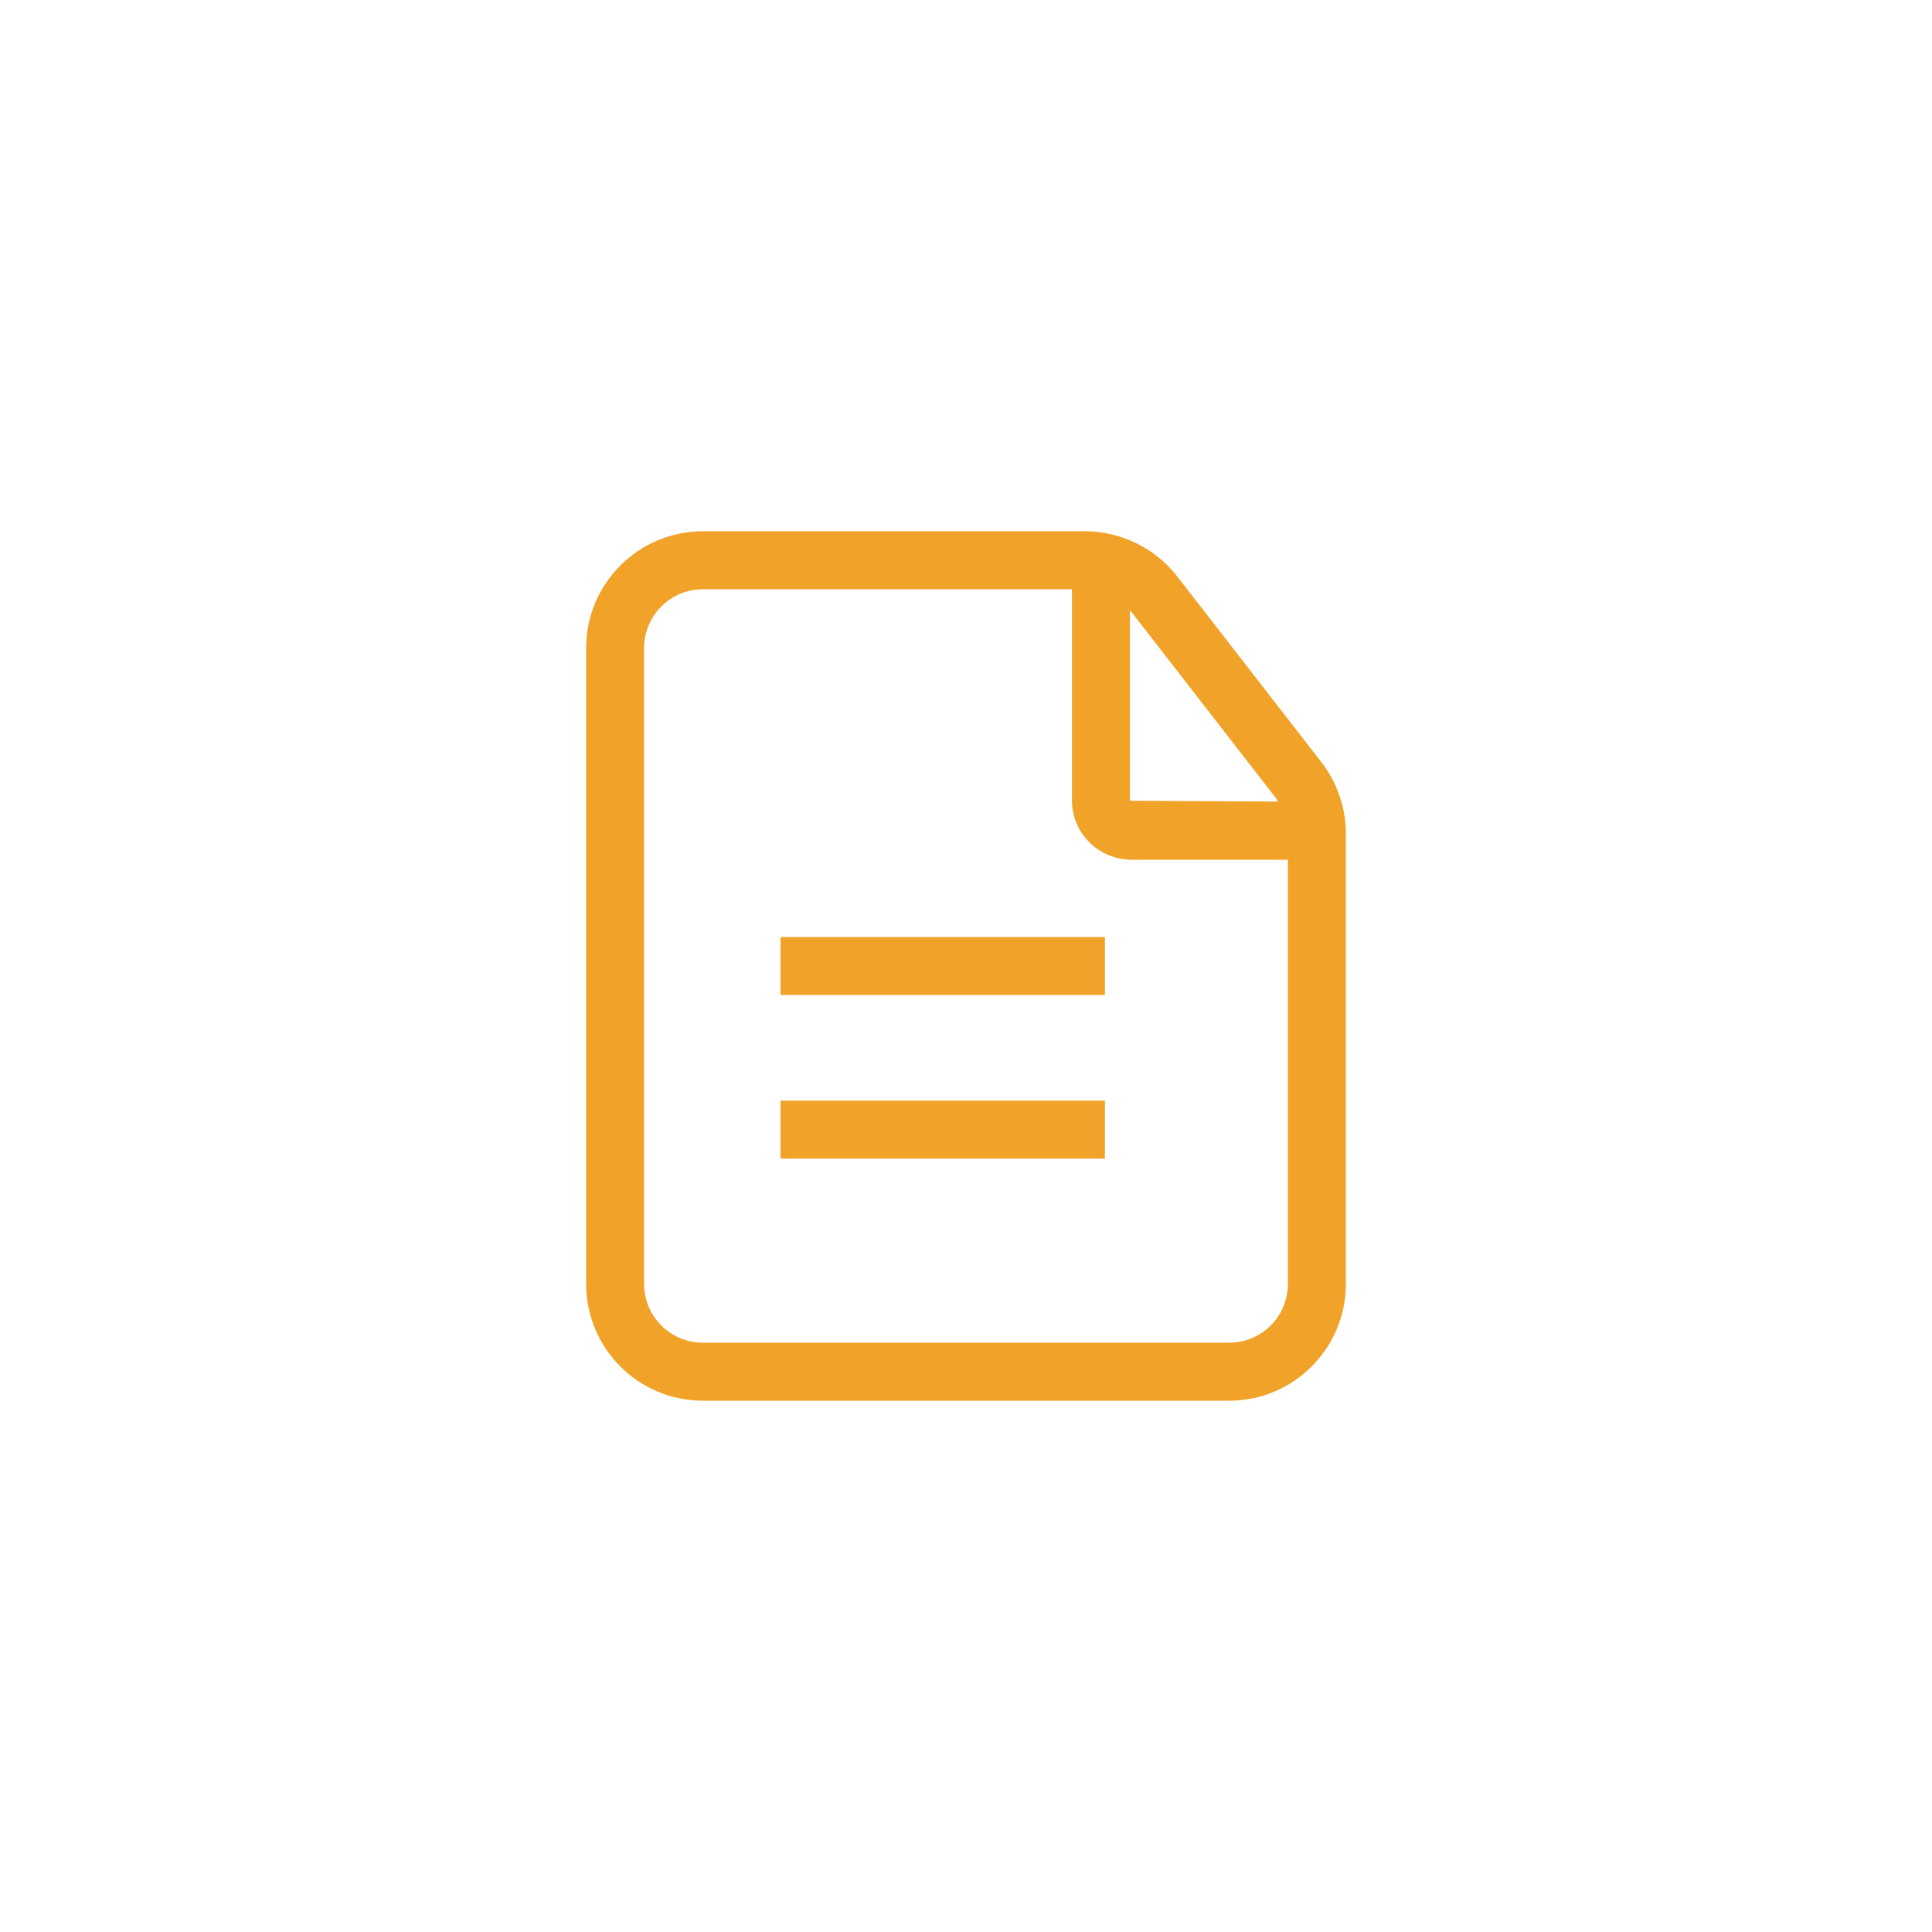<?xml version="1.0" encoding="utf-8"?>
<!-- Generator: Adobe Illustrator 25.4.1, SVG Export Plug-In . SVG Version: 6.00 Build 0)  -->
<svg version="1.1" id="Layer_1" xmlns="http://www.w3.org/2000/svg" xmlns:xlink="http://www.w3.org/1999/xlink" x="0px" y="0px"
	 viewBox="0 0 50 50" style="enable-background:new 0 0 50 50;" xml:space="preserve">
<style type="text/css">
	.st0{fill:#F0A229;}
</style>
<g id="BG">
</g>
<g id="Icons">
	<g id="XMLID_00000043455766145217426930000011857864260411803027_">
		<path class="st0" d="M31.811,36.25H18.189c-1.665,0-3.02-1.355-3.02-3.021v-16.459c0-1.665,1.355-3.021,3.02-3.021h9.891
			c0.926,0,1.818,0.436,2.386,1.168l3.731,4.808c0.409,0.528,0.634,1.185,0.634,1.853v11.651
			C34.831,34.895,33.476,36.25,31.811,36.25z M18.189,15.25c-0.838,0-1.52,0.682-1.52,1.52v16.459
			c0,0.839,0.682,1.52,1.52,1.52h13.622c0.838,0,1.52-0.682,1.52-1.52V21.578c0-0.336-0.113-0.667-0.319-0.934
			l-3.731-4.807c-0.286-0.368-0.735-0.588-1.201-0.588H18.189z"/>
	</g>
	<g id="XMLID_00000130619163914133803240000001385707520686528701_">
		<path class="st0" d="M34.081,22.25h-4.79c-0.854,0-1.548-0.685-1.548-1.527V14.5h1.5v6.223l4.838,0.027L34.081,22.25
			L34.081,22.25z"/>
	</g>
	<g>
		<rect x="20.2" y="24.25" class="st0" width="8.395" height="1.5"/>
	</g>
	<g>
		<rect x="20.2" y="28.485" class="st0" width="8.395" height="1.5"/>
	</g>
</g>
</svg>
